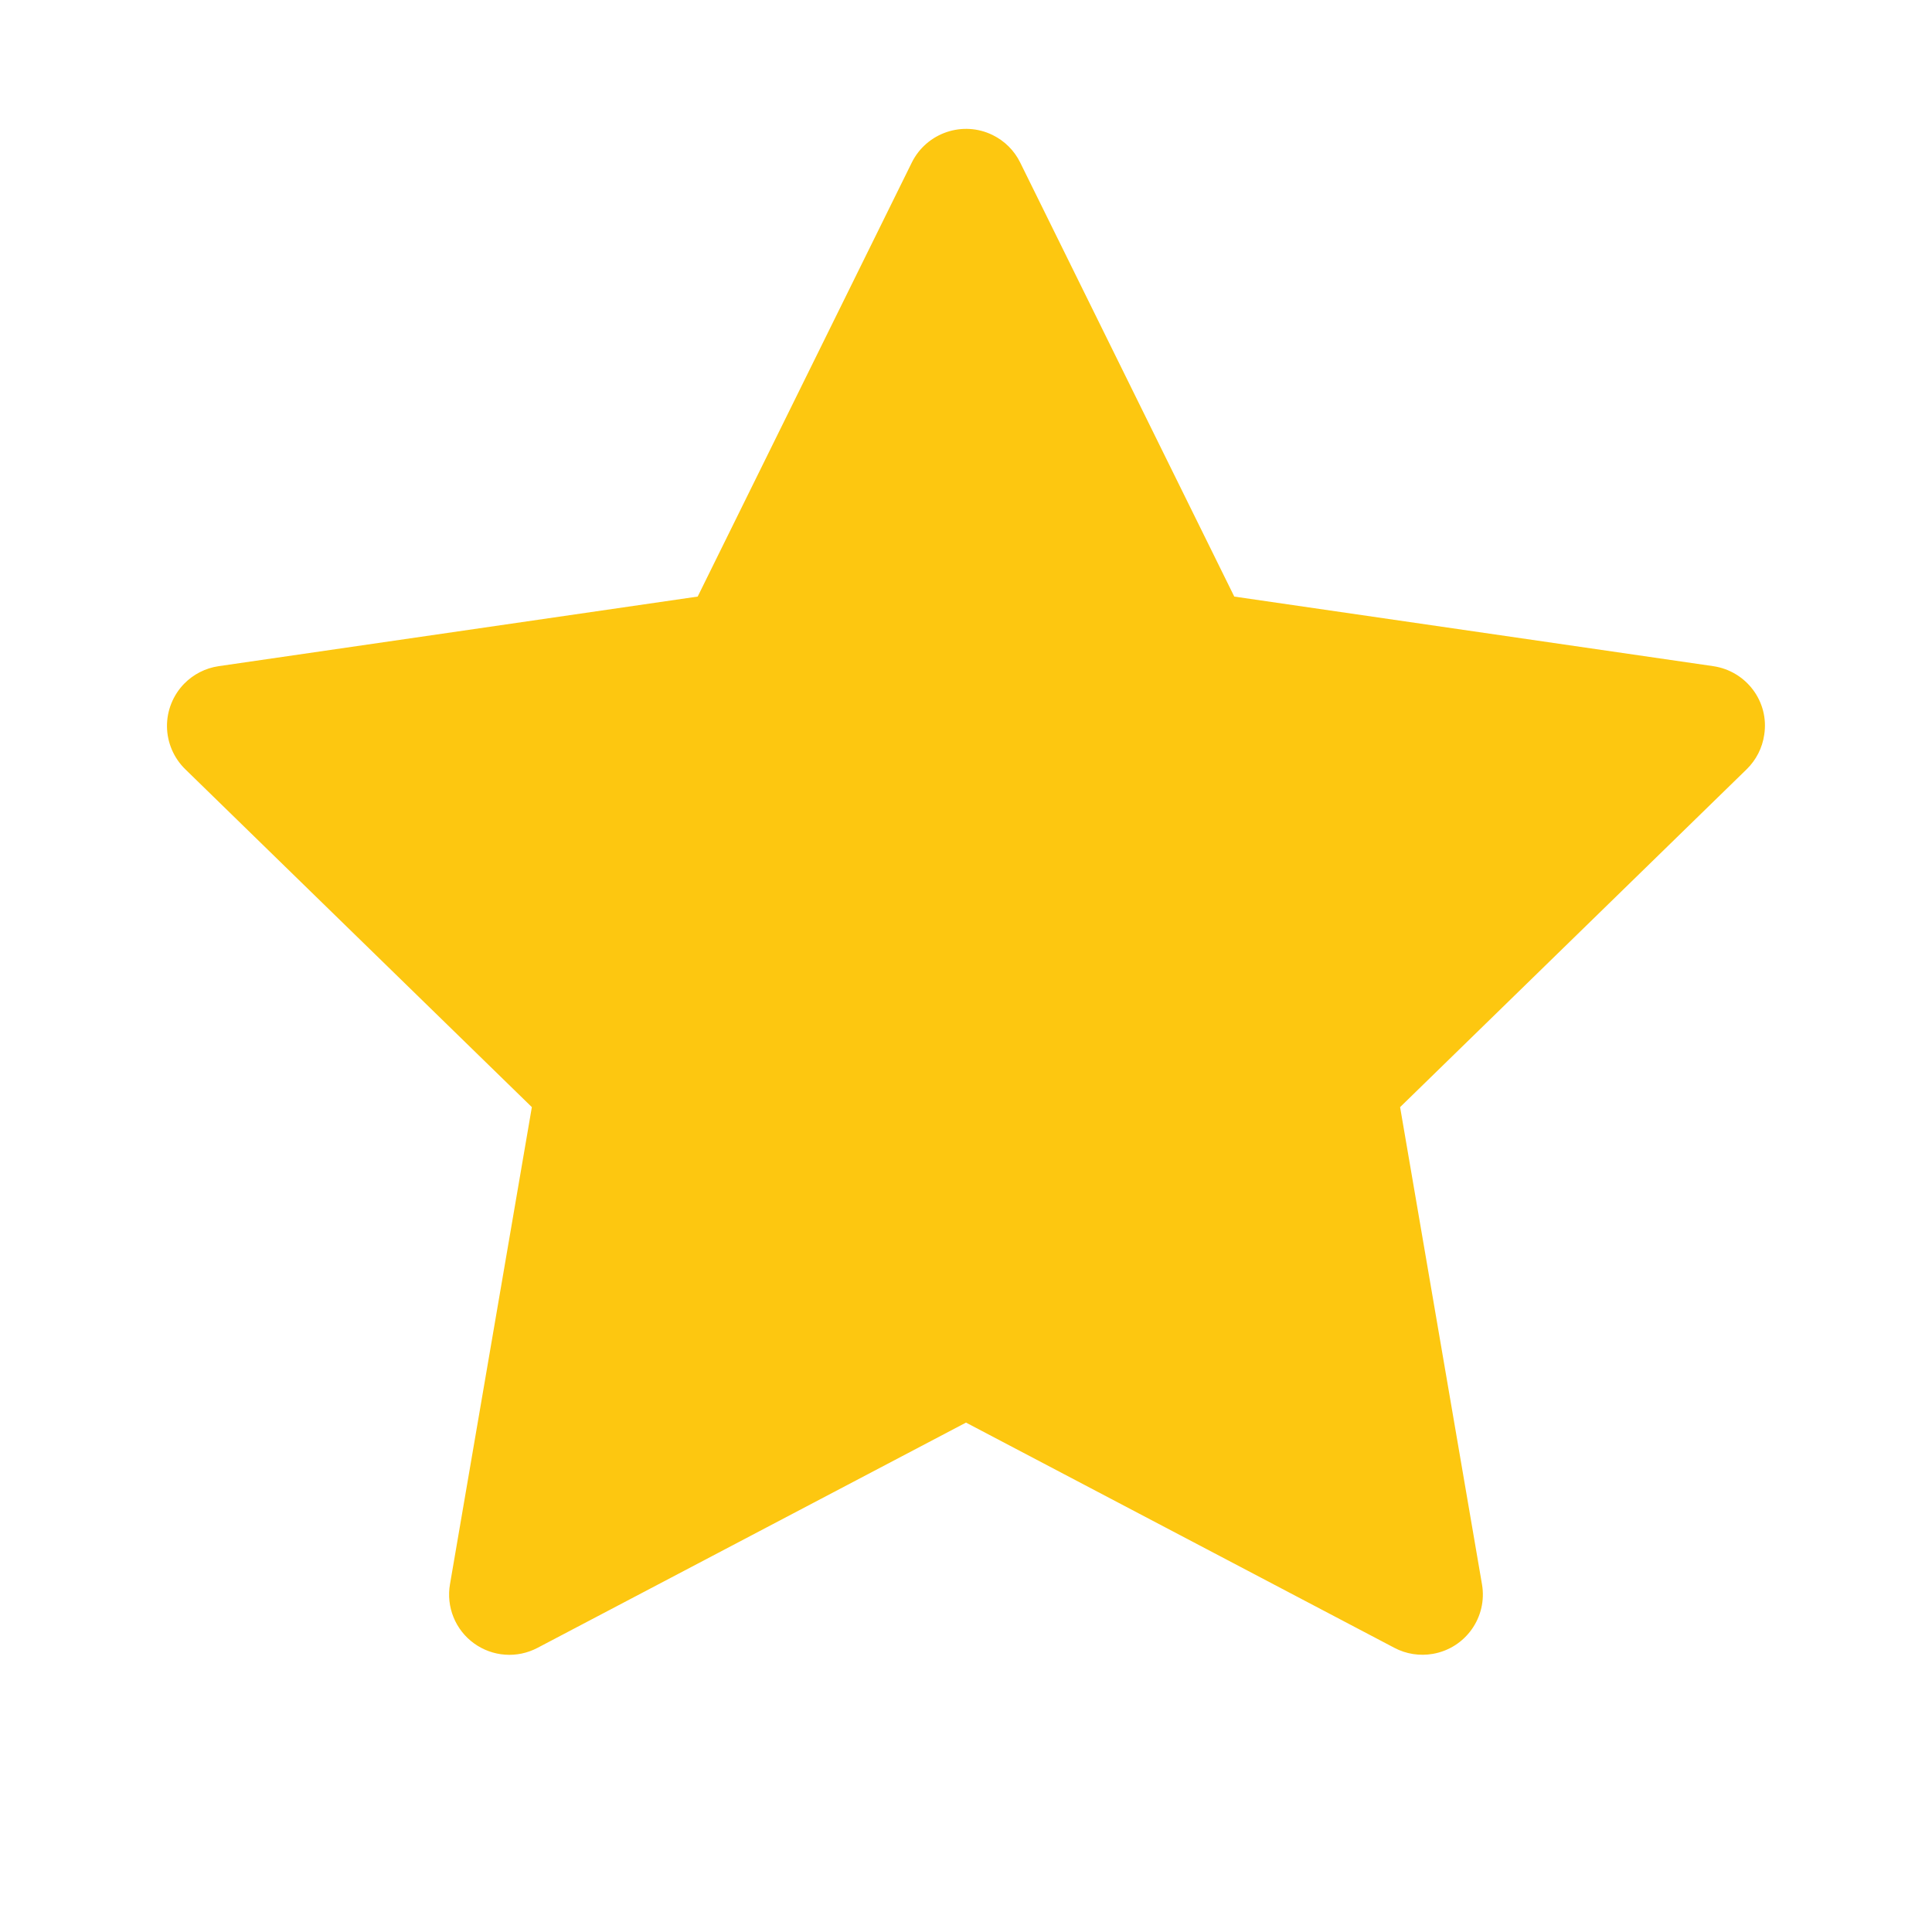 <svg width="42" height="42" viewBox="0 0 42 42" fill="none" xmlns="http://www.w3.org/2000/svg">
<path d="M37.246 14.482L26.832 12.969L22.177 3.531C22.05 3.273 21.84 3.064 21.582 2.937C20.934 2.617 20.146 2.883 19.823 3.531L15.167 12.969L4.753 14.482C4.466 14.524 4.204 14.659 4.003 14.864C3.76 15.114 3.626 15.45 3.63 15.798C3.635 16.146 3.778 16.479 4.027 16.722L11.562 24.068L9.782 34.441C9.74 34.682 9.767 34.93 9.859 35.157C9.951 35.384 10.105 35.581 10.303 35.724C10.501 35.868 10.736 35.954 10.98 35.971C11.224 35.989 11.468 35.937 11.685 35.823L21 30.926L30.314 35.823C30.569 35.958 30.864 36.003 31.147 35.954C31.86 35.831 32.34 35.154 32.217 34.441L30.437 24.068L37.972 16.722C38.177 16.521 38.312 16.259 38.353 15.971C38.464 15.254 37.964 14.589 37.246 14.482Z" fill="#FDC710"/>
</svg>
